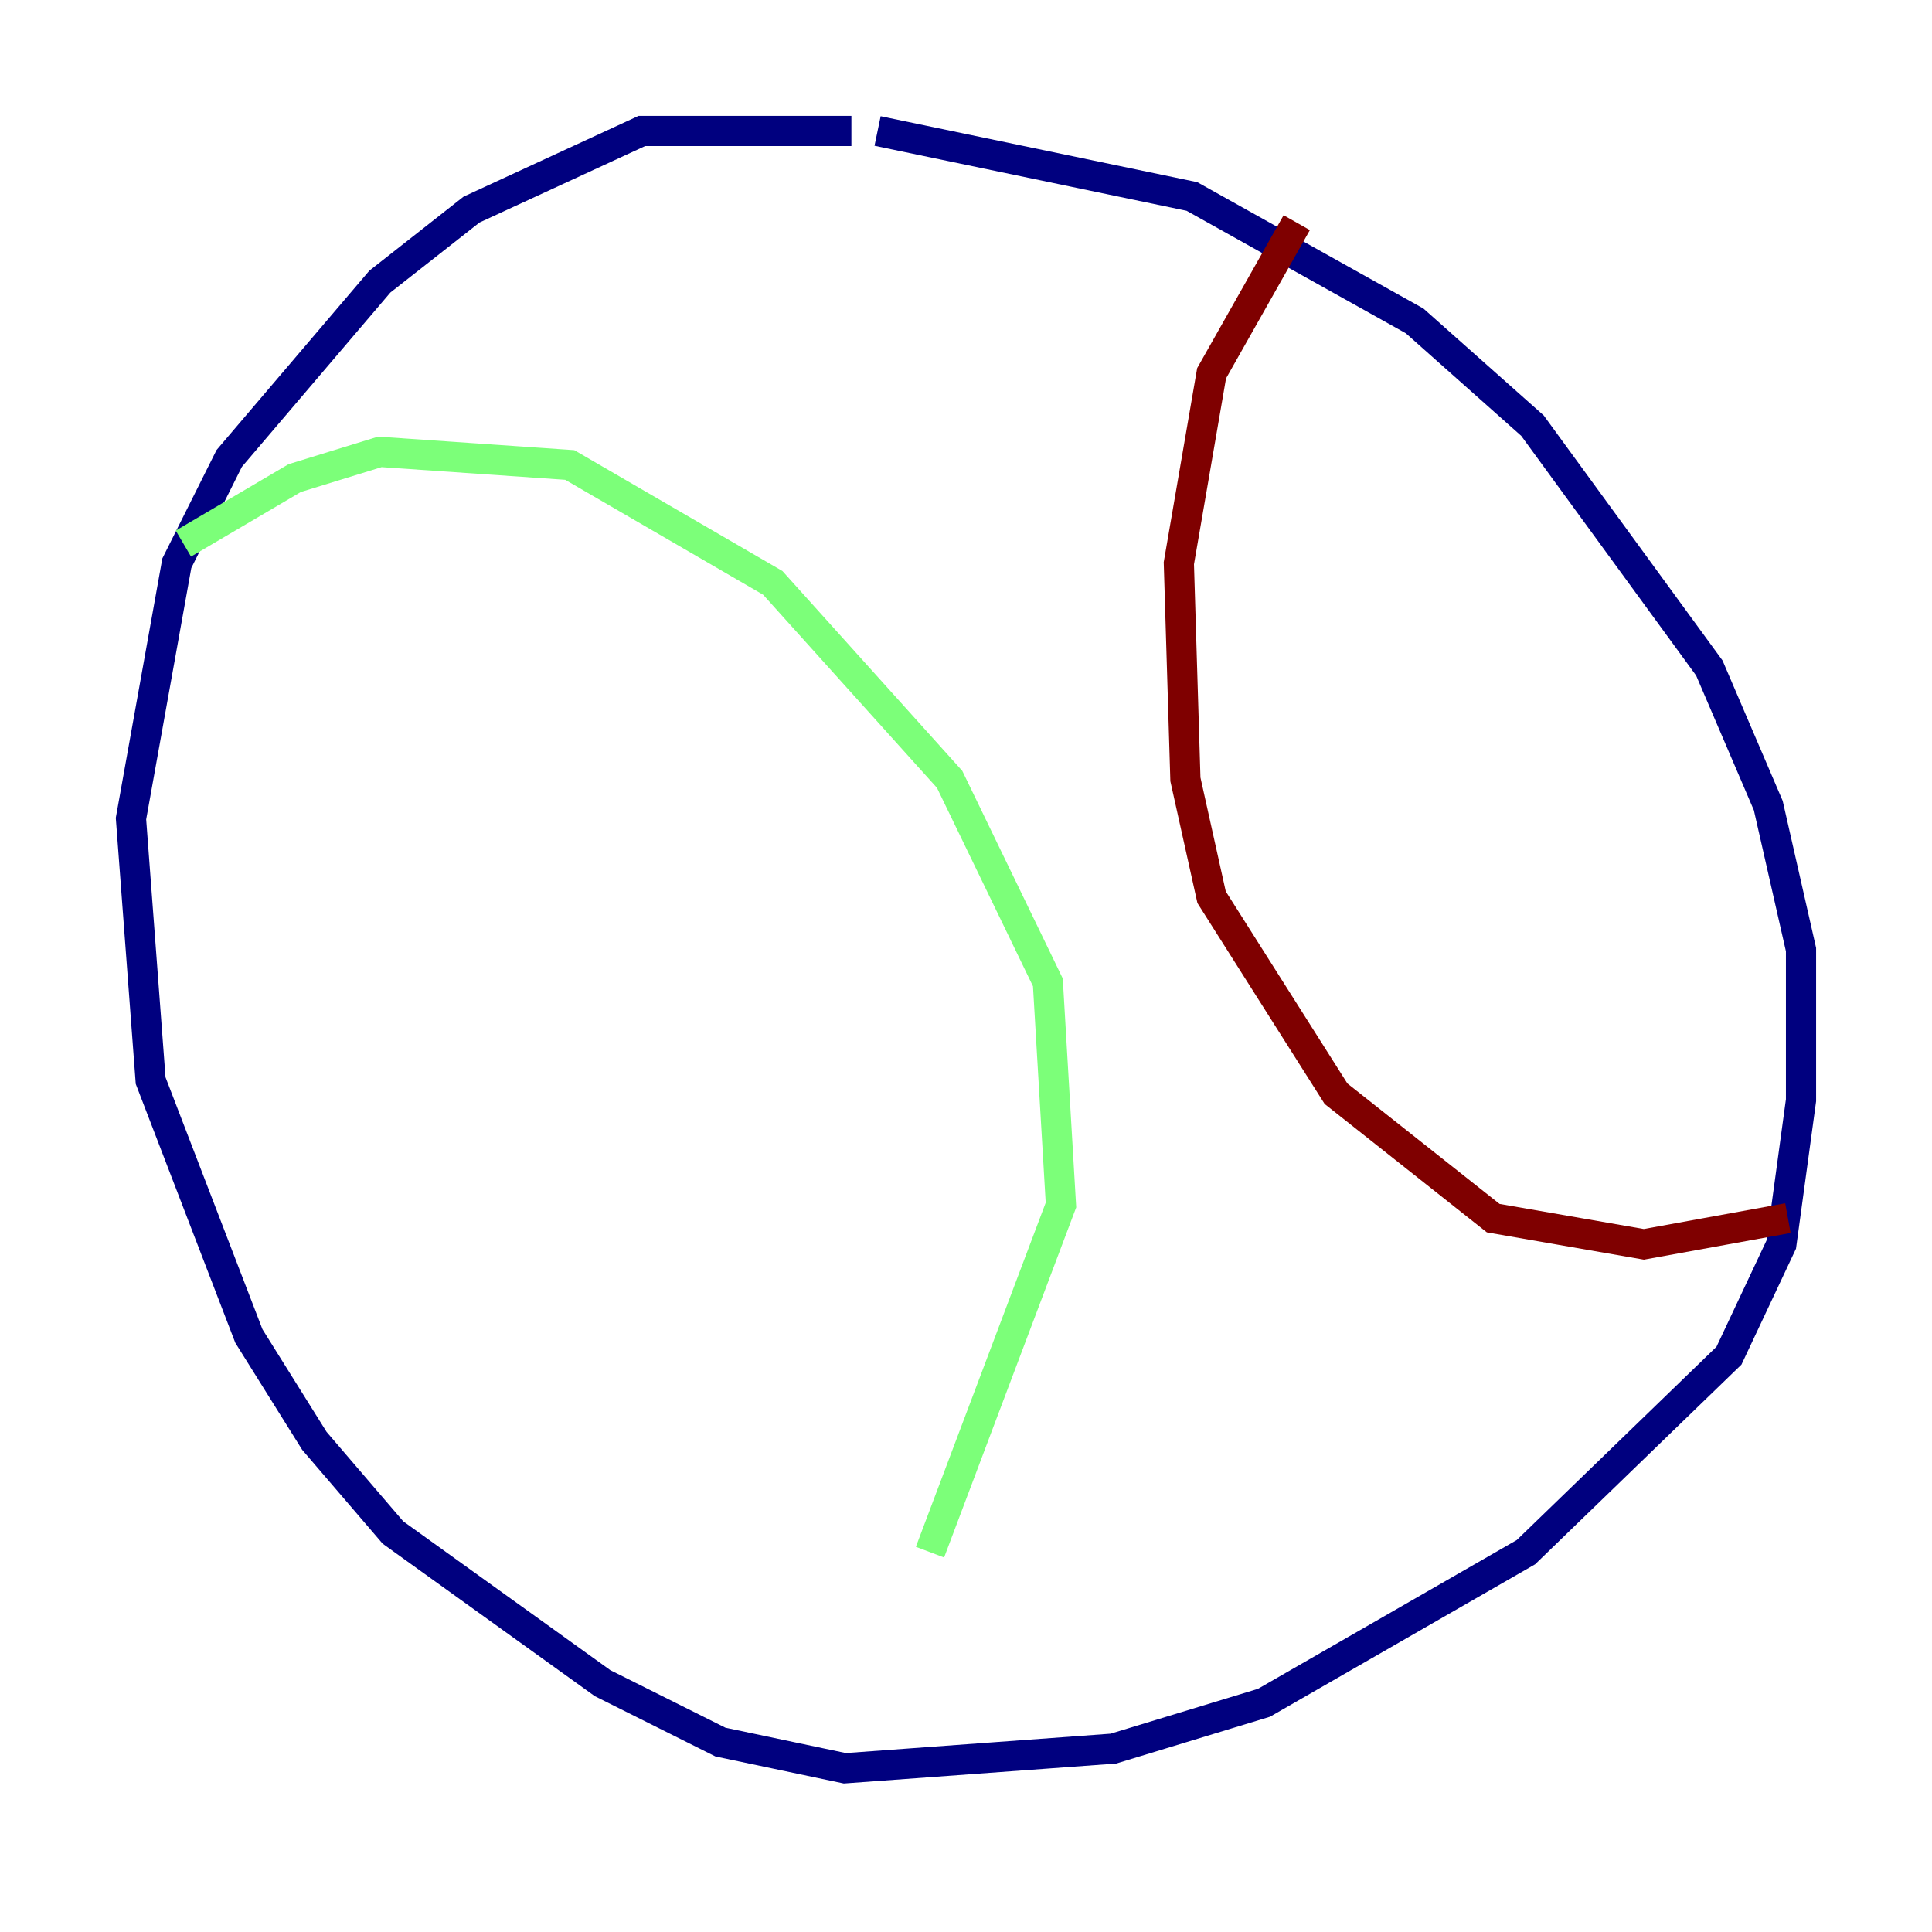<?xml version="1.0" encoding="utf-8" ?>
<svg baseProfile="tiny" height="128" version="1.2" viewBox="0,0,128,128" width="128" xmlns="http://www.w3.org/2000/svg" xmlns:ev="http://www.w3.org/2001/xml-events" xmlns:xlink="http://www.w3.org/1999/xlink"><defs /><polyline fill="none" points="56.407,8.678 42.522,8.678 31.241,13.885 25.166,18.658 15.186,30.373 11.715,37.315 8.678,54.237 9.98,71.593 16.488,88.515 20.827,95.458 26.034,101.532 39.919,111.512 47.729,115.417 55.973,117.153 73.763,115.851 83.742,112.814 101.098,102.834 114.549,89.817 118.02,82.441 119.322,72.895 119.322,62.915 117.153,53.37 113.248,44.258 101.532,28.203 93.722,21.261 78.969,13.017 58.142,8.678" stroke="#00007f" stroke-width="2" /><polyline fill="none" points="12.149,36.014 19.525,31.675 25.166,29.939 37.749,30.807 51.2,38.617 62.915,51.634 69.424,65.085 70.291,79.837 61.614,102.834" stroke="#7cff79" stroke-width="2" /><polyline fill="none" points="85.912,14.752 80.271,24.732 78.102,37.315 78.536,51.634 80.271,59.444 88.515,72.461 98.929,80.705 108.909,82.441 118.454,80.705" stroke="#7f0000" stroke-width="2" /></svg>